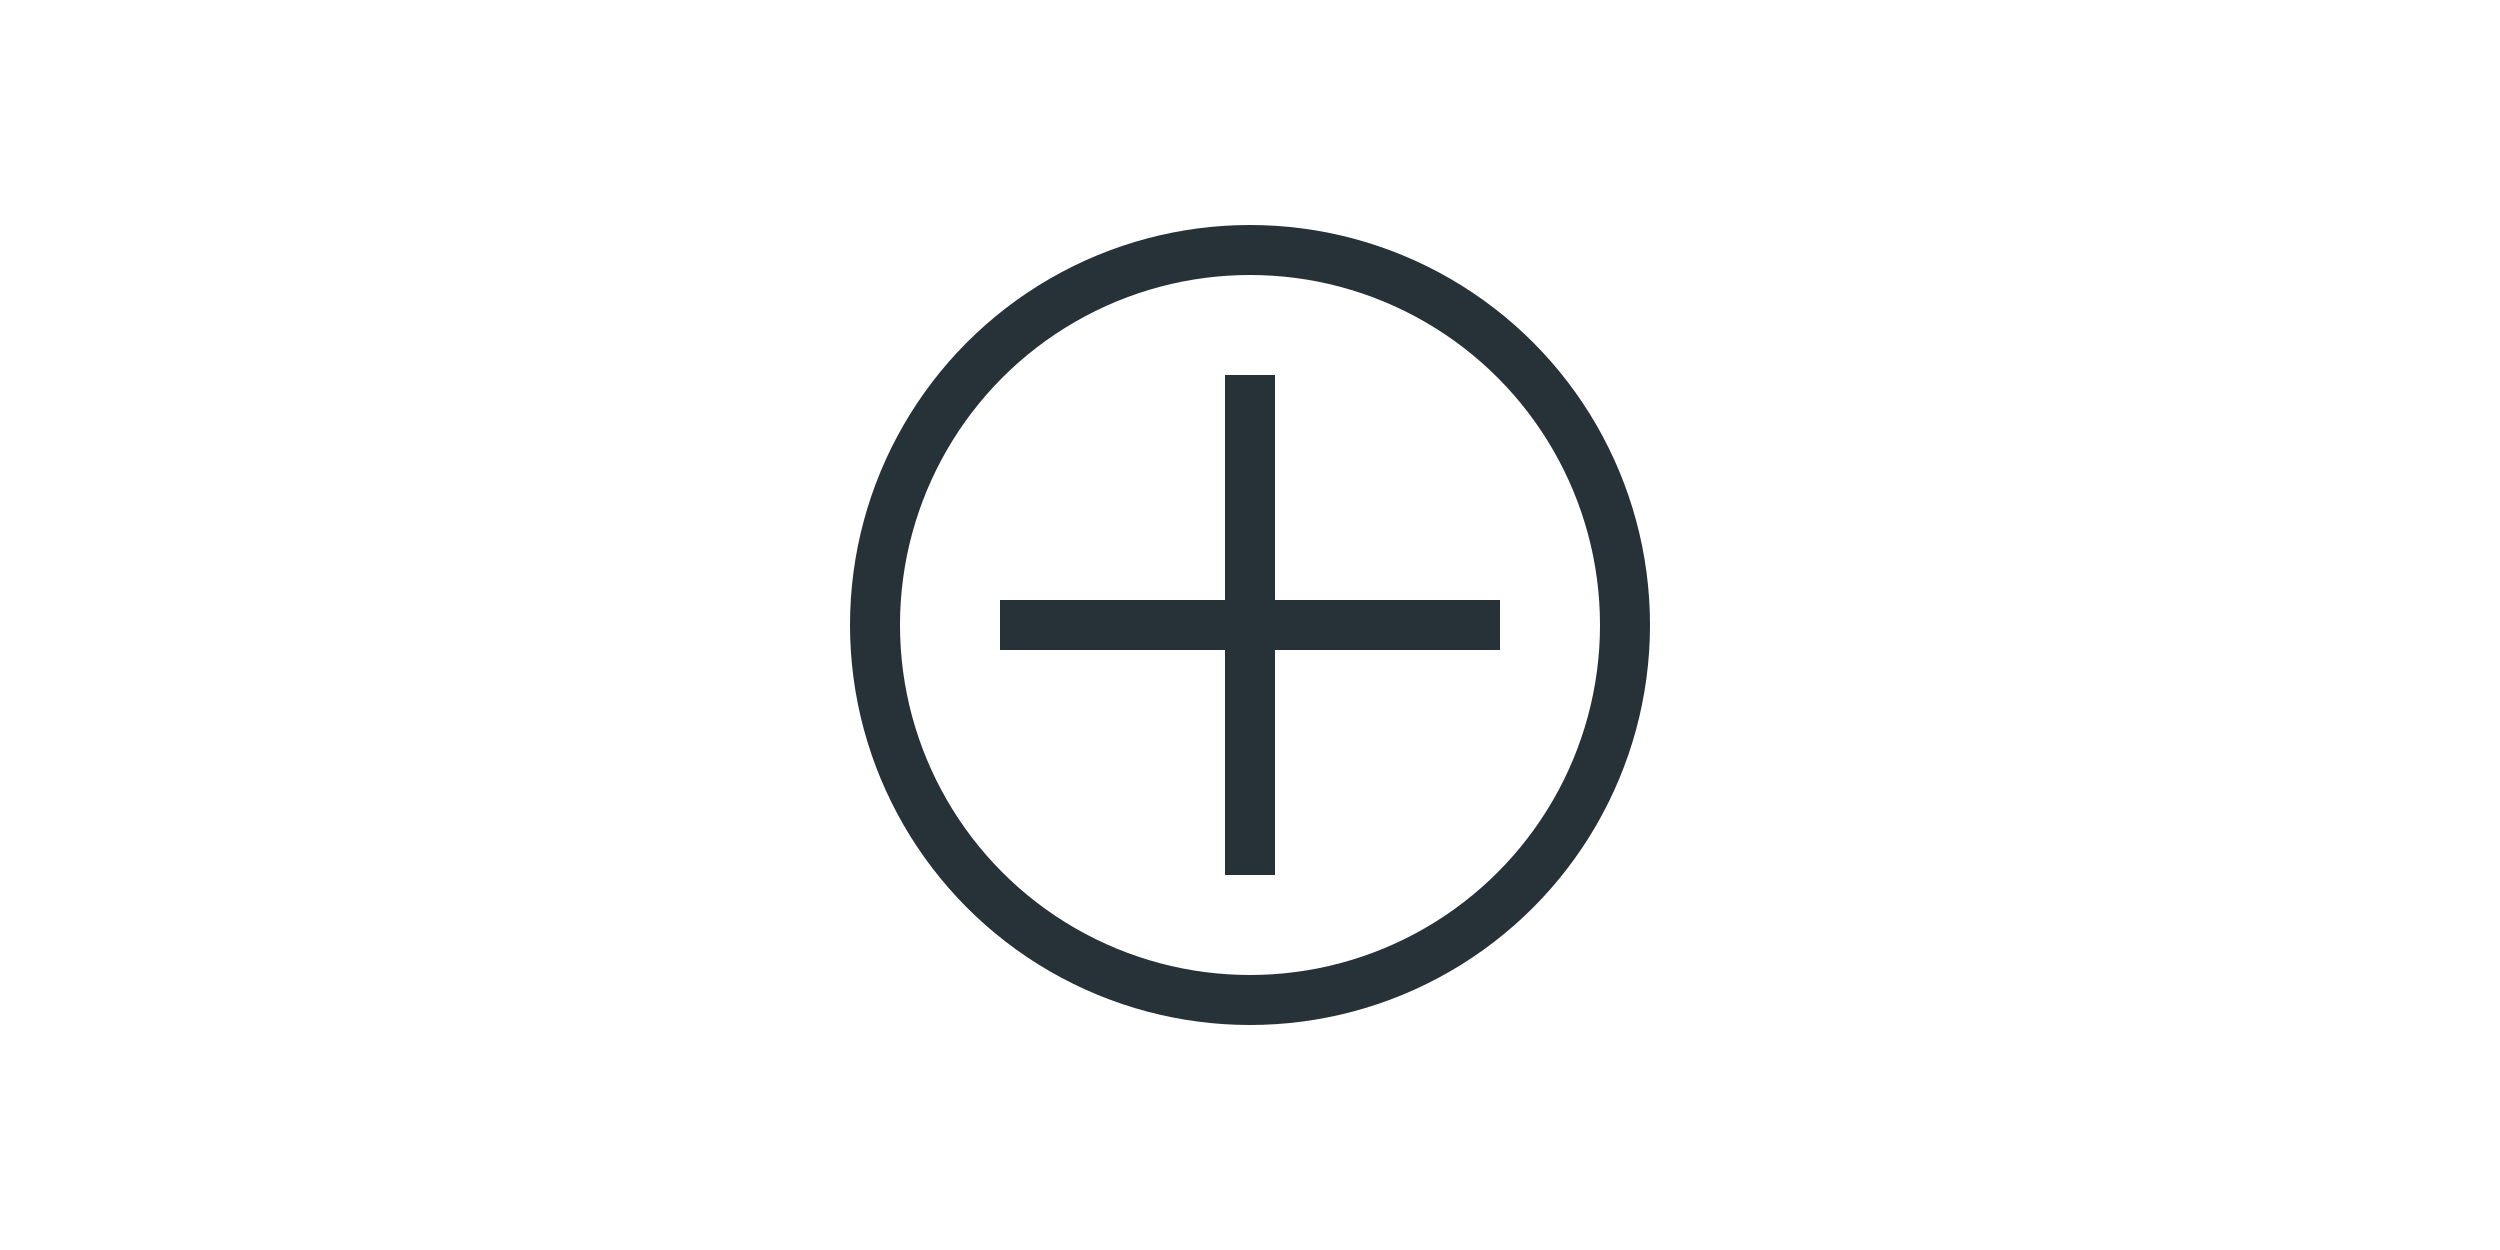 <svg width="100" height="50" viewBox="0 0 100 50" fill="none" xmlns="http://www.w3.org/2000/svg">
  <circle cx="50" cy="25" r="15" stroke="#263238" stroke-width="2"/>
  <path d="M40 25H60" stroke="#263238" stroke-width="2"/>
  <path d="M50 15V35" stroke="#263238" stroke-width="2"/>
</svg>

